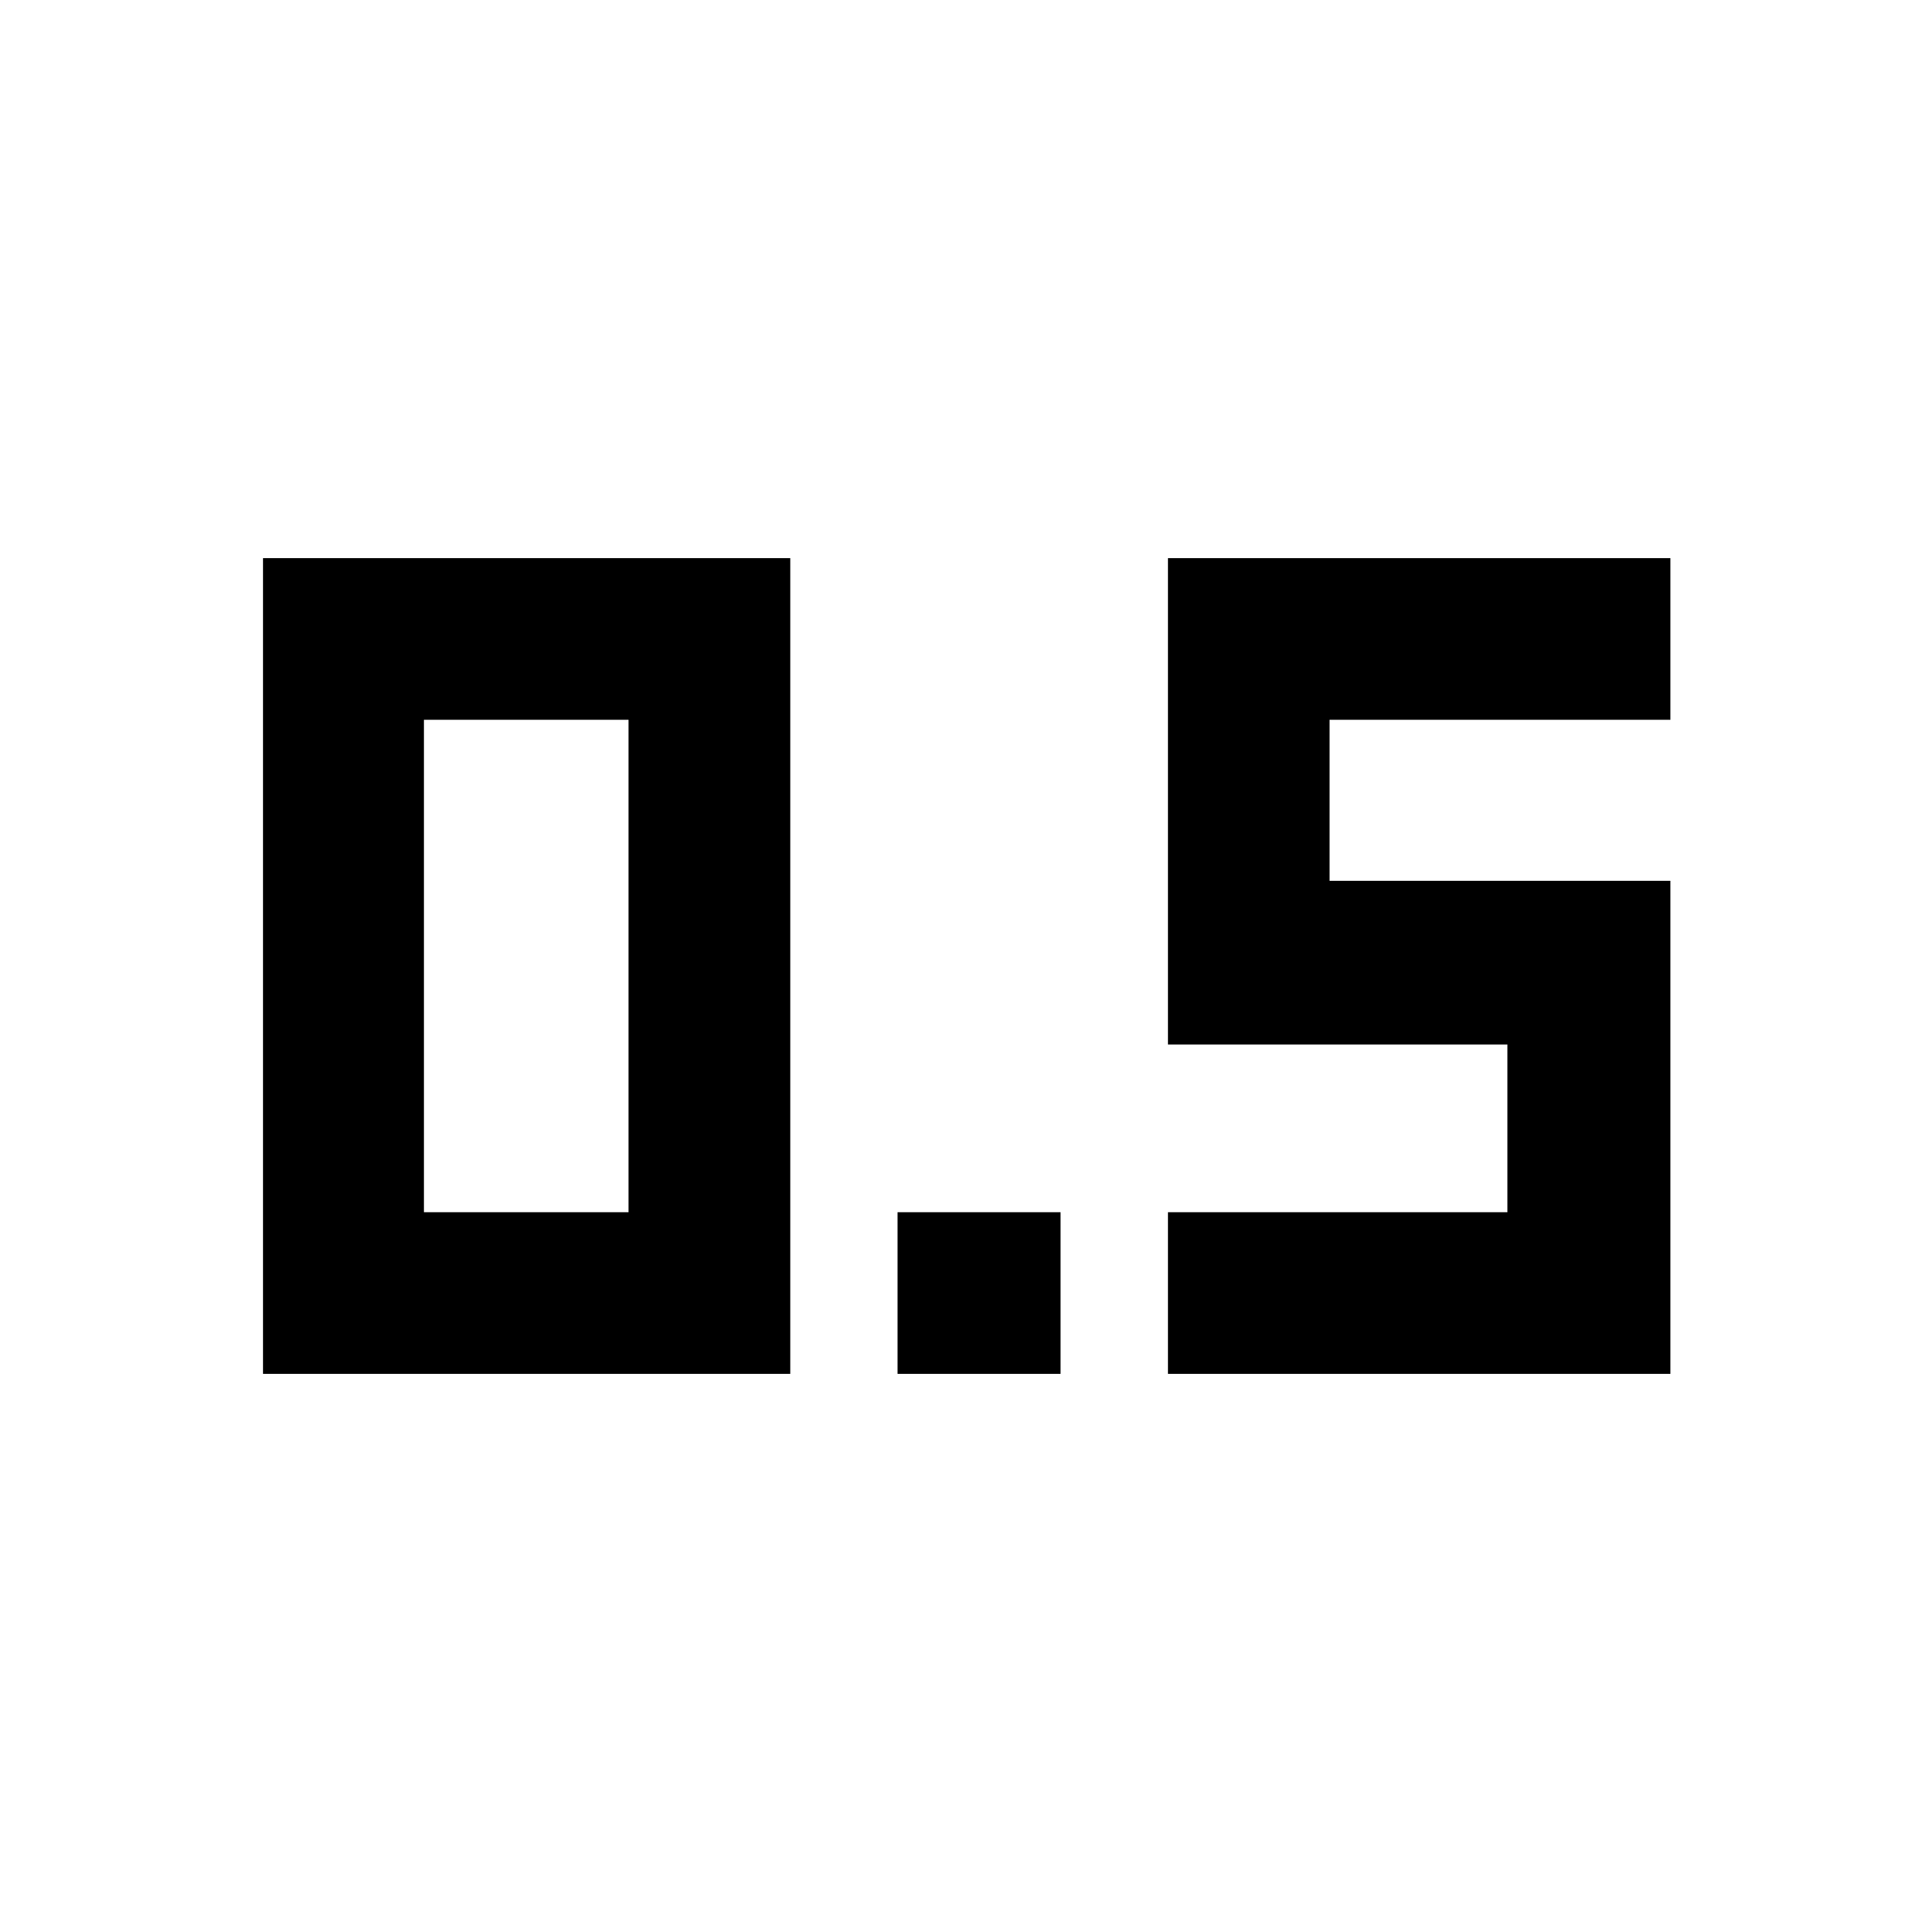 <svg xmlns="http://www.w3.org/2000/svg" height="40" viewBox="0 -960 960 960" width="40"><path d="M446-277.333v-80.333h81v80.333h-81Zm134.333 0v-80.333H749V-441H580.333v-241.667H830v80.333H660.666v80.001H830v245H580.333Zm-449.666 0v-405.334h262v405.334h-262Zm79.999-80.333h101.668v-244.668H210.666v244.668Z"/></svg>